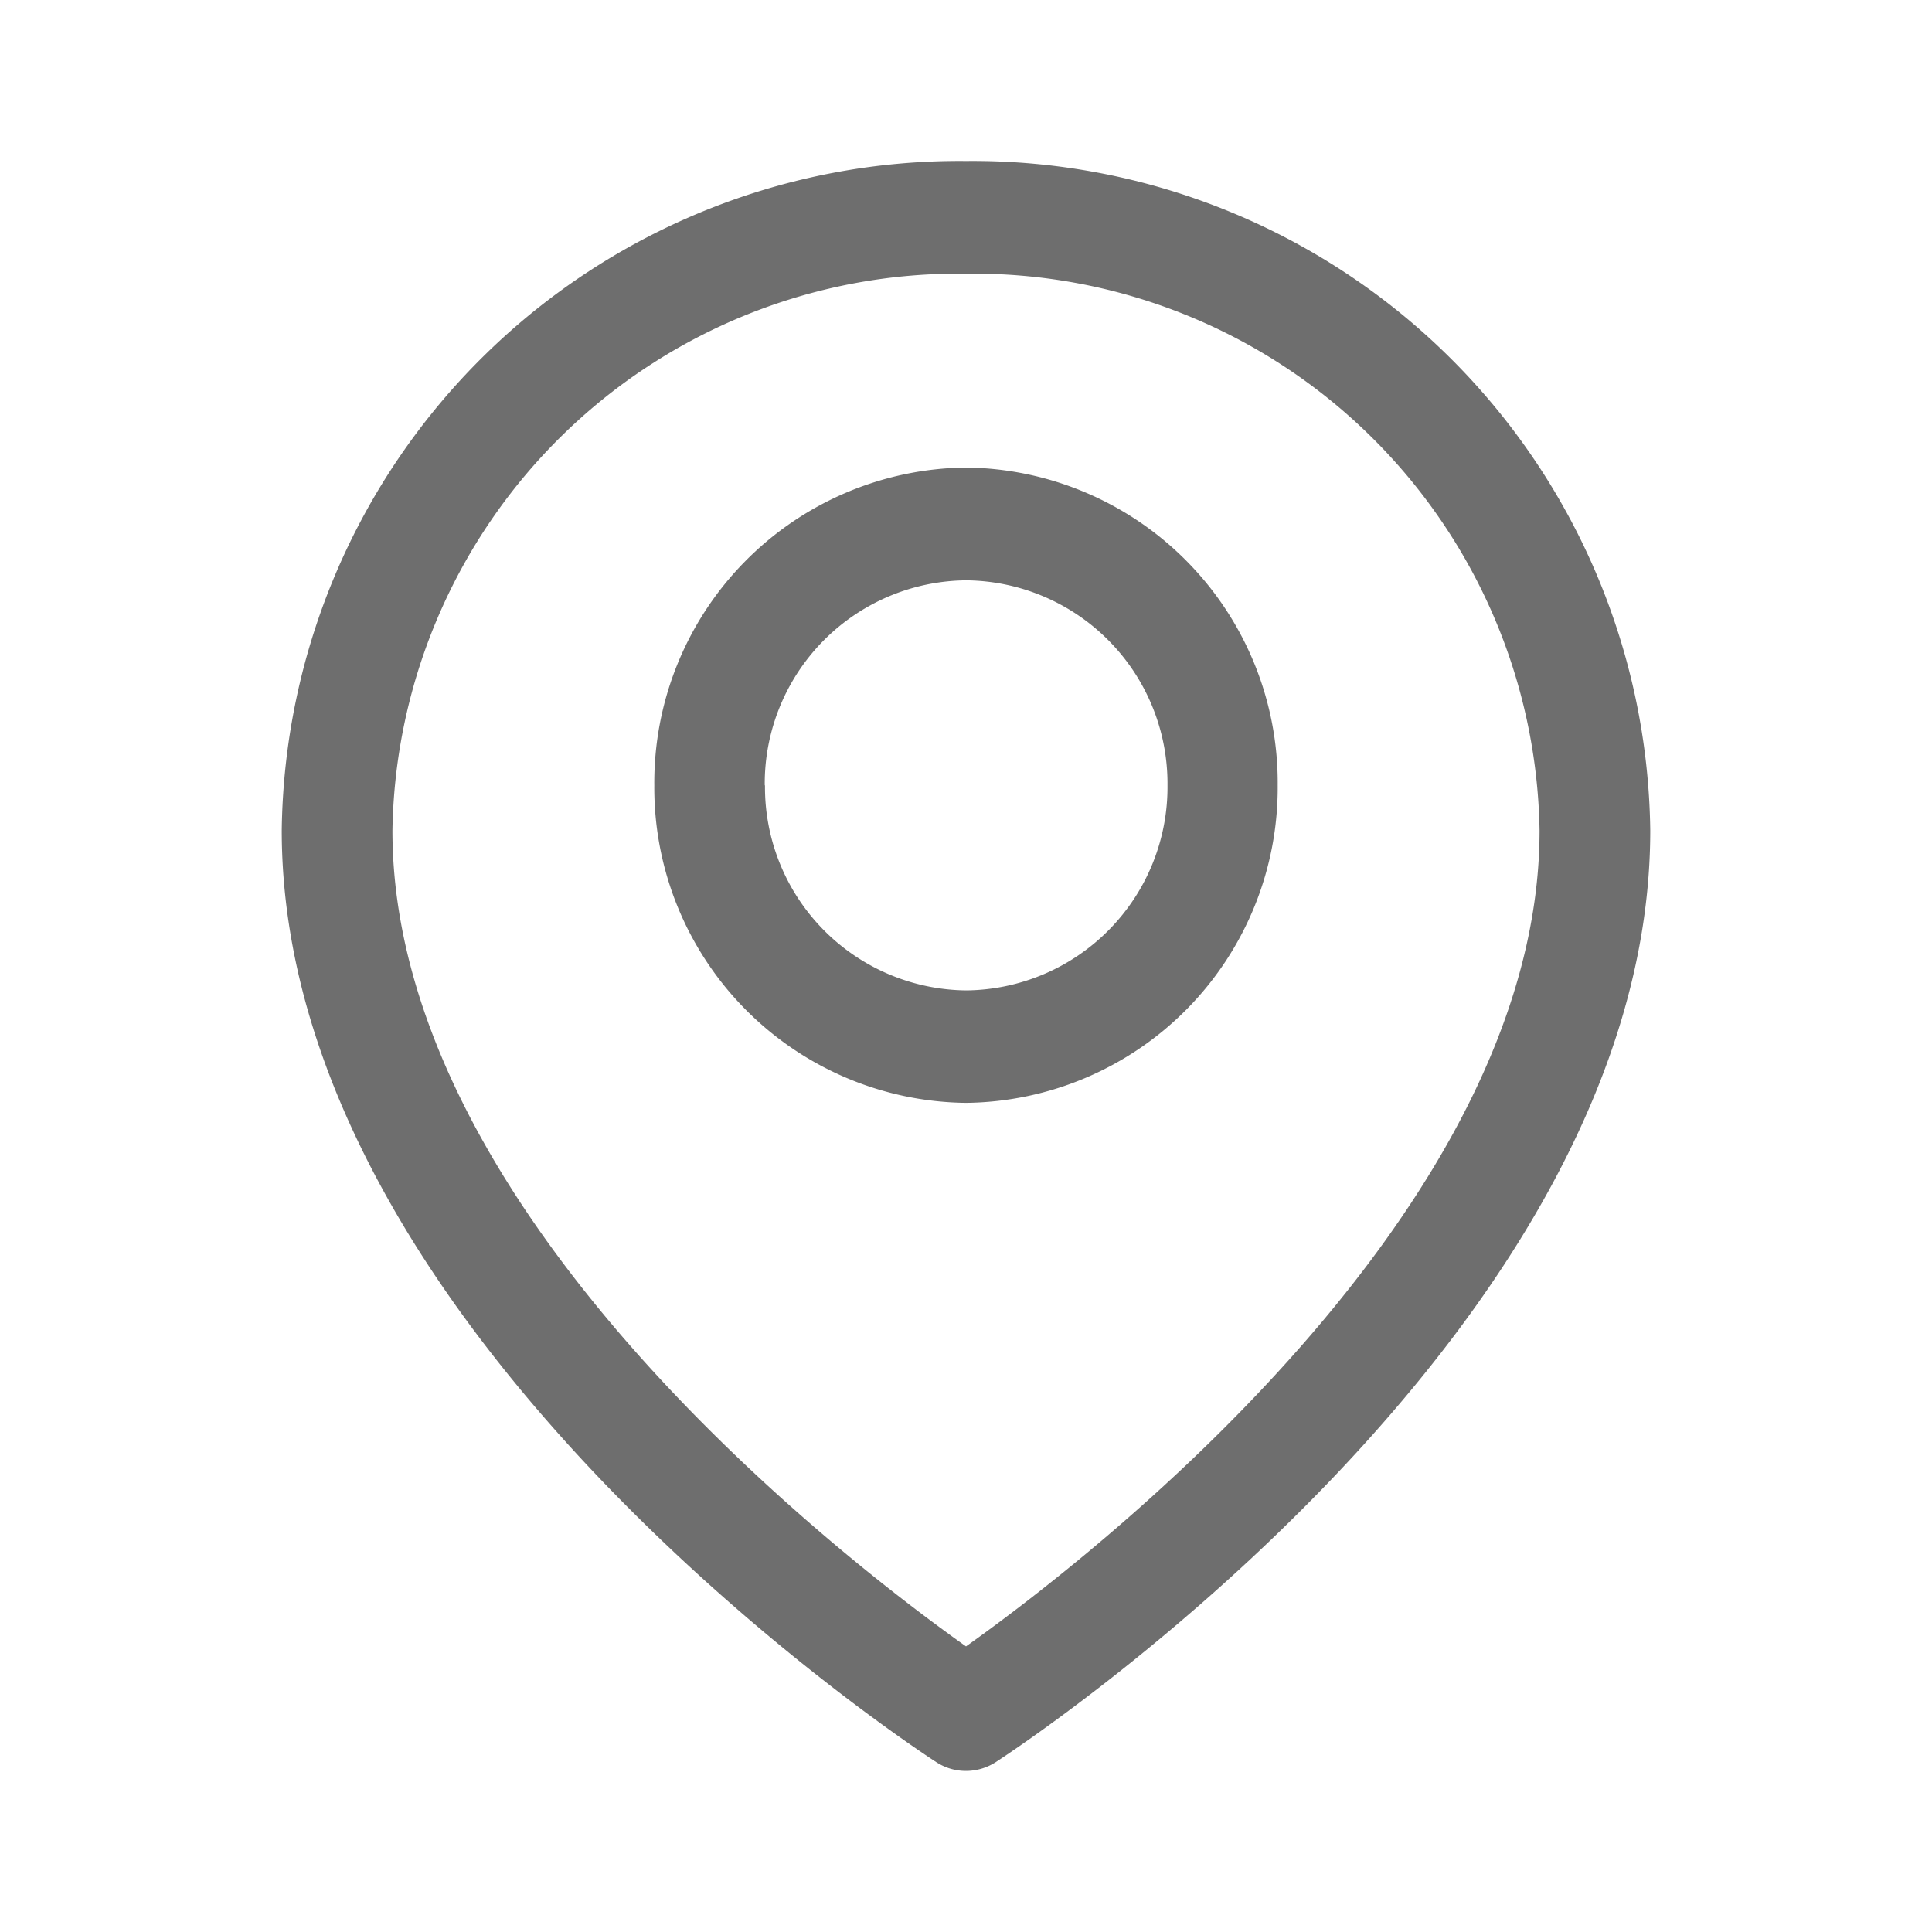 <svg xmlns="http://www.w3.org/2000/svg" width="24" height="24" viewBox="0 0 24 24"><defs><style>.a{fill:none;}.b{fill:#6e6e6e;}</style></defs><g transform="translate(-394 -296)"><rect class="a" width="24" height="24" transform="translate(394 296)"/><path class="b" d="M8.131-11044.11c-.332-.216-8.131-5.349-8.131-11.573A8.42,8.42,0,0,1,8.5-11064a8.42,8.42,0,0,1,8.5,8.317c0,6.225-7.8,11.357-8.131,11.573a.683.683,0,0,1-.369.109A.675.675,0,0,1,8.131-11044.11Zm-6.756-11.573c0,4.753,5.615,9.063,7.125,10.135,1.509-1.073,7.125-5.39,7.125-10.135A7.031,7.031,0,0,0,8.5-11062.6,7.031,7.031,0,0,0,1.375-11055.684Zm3.253-.561a3.915,3.915,0,0,1,3.872-3.948,3.915,3.915,0,0,1,3.872,3.948A3.915,3.915,0,0,1,8.5-11052.3,3.915,3.915,0,0,1,4.628-11056.244Zm1.375,0a2.525,2.525,0,0,0,2.5,2.547,2.525,2.525,0,0,0,2.5-2.547,2.525,2.525,0,0,0-2.5-2.547A2.525,2.525,0,0,0,6-11056.244Z" transform="translate(397.5 11362)"/></g></svg>